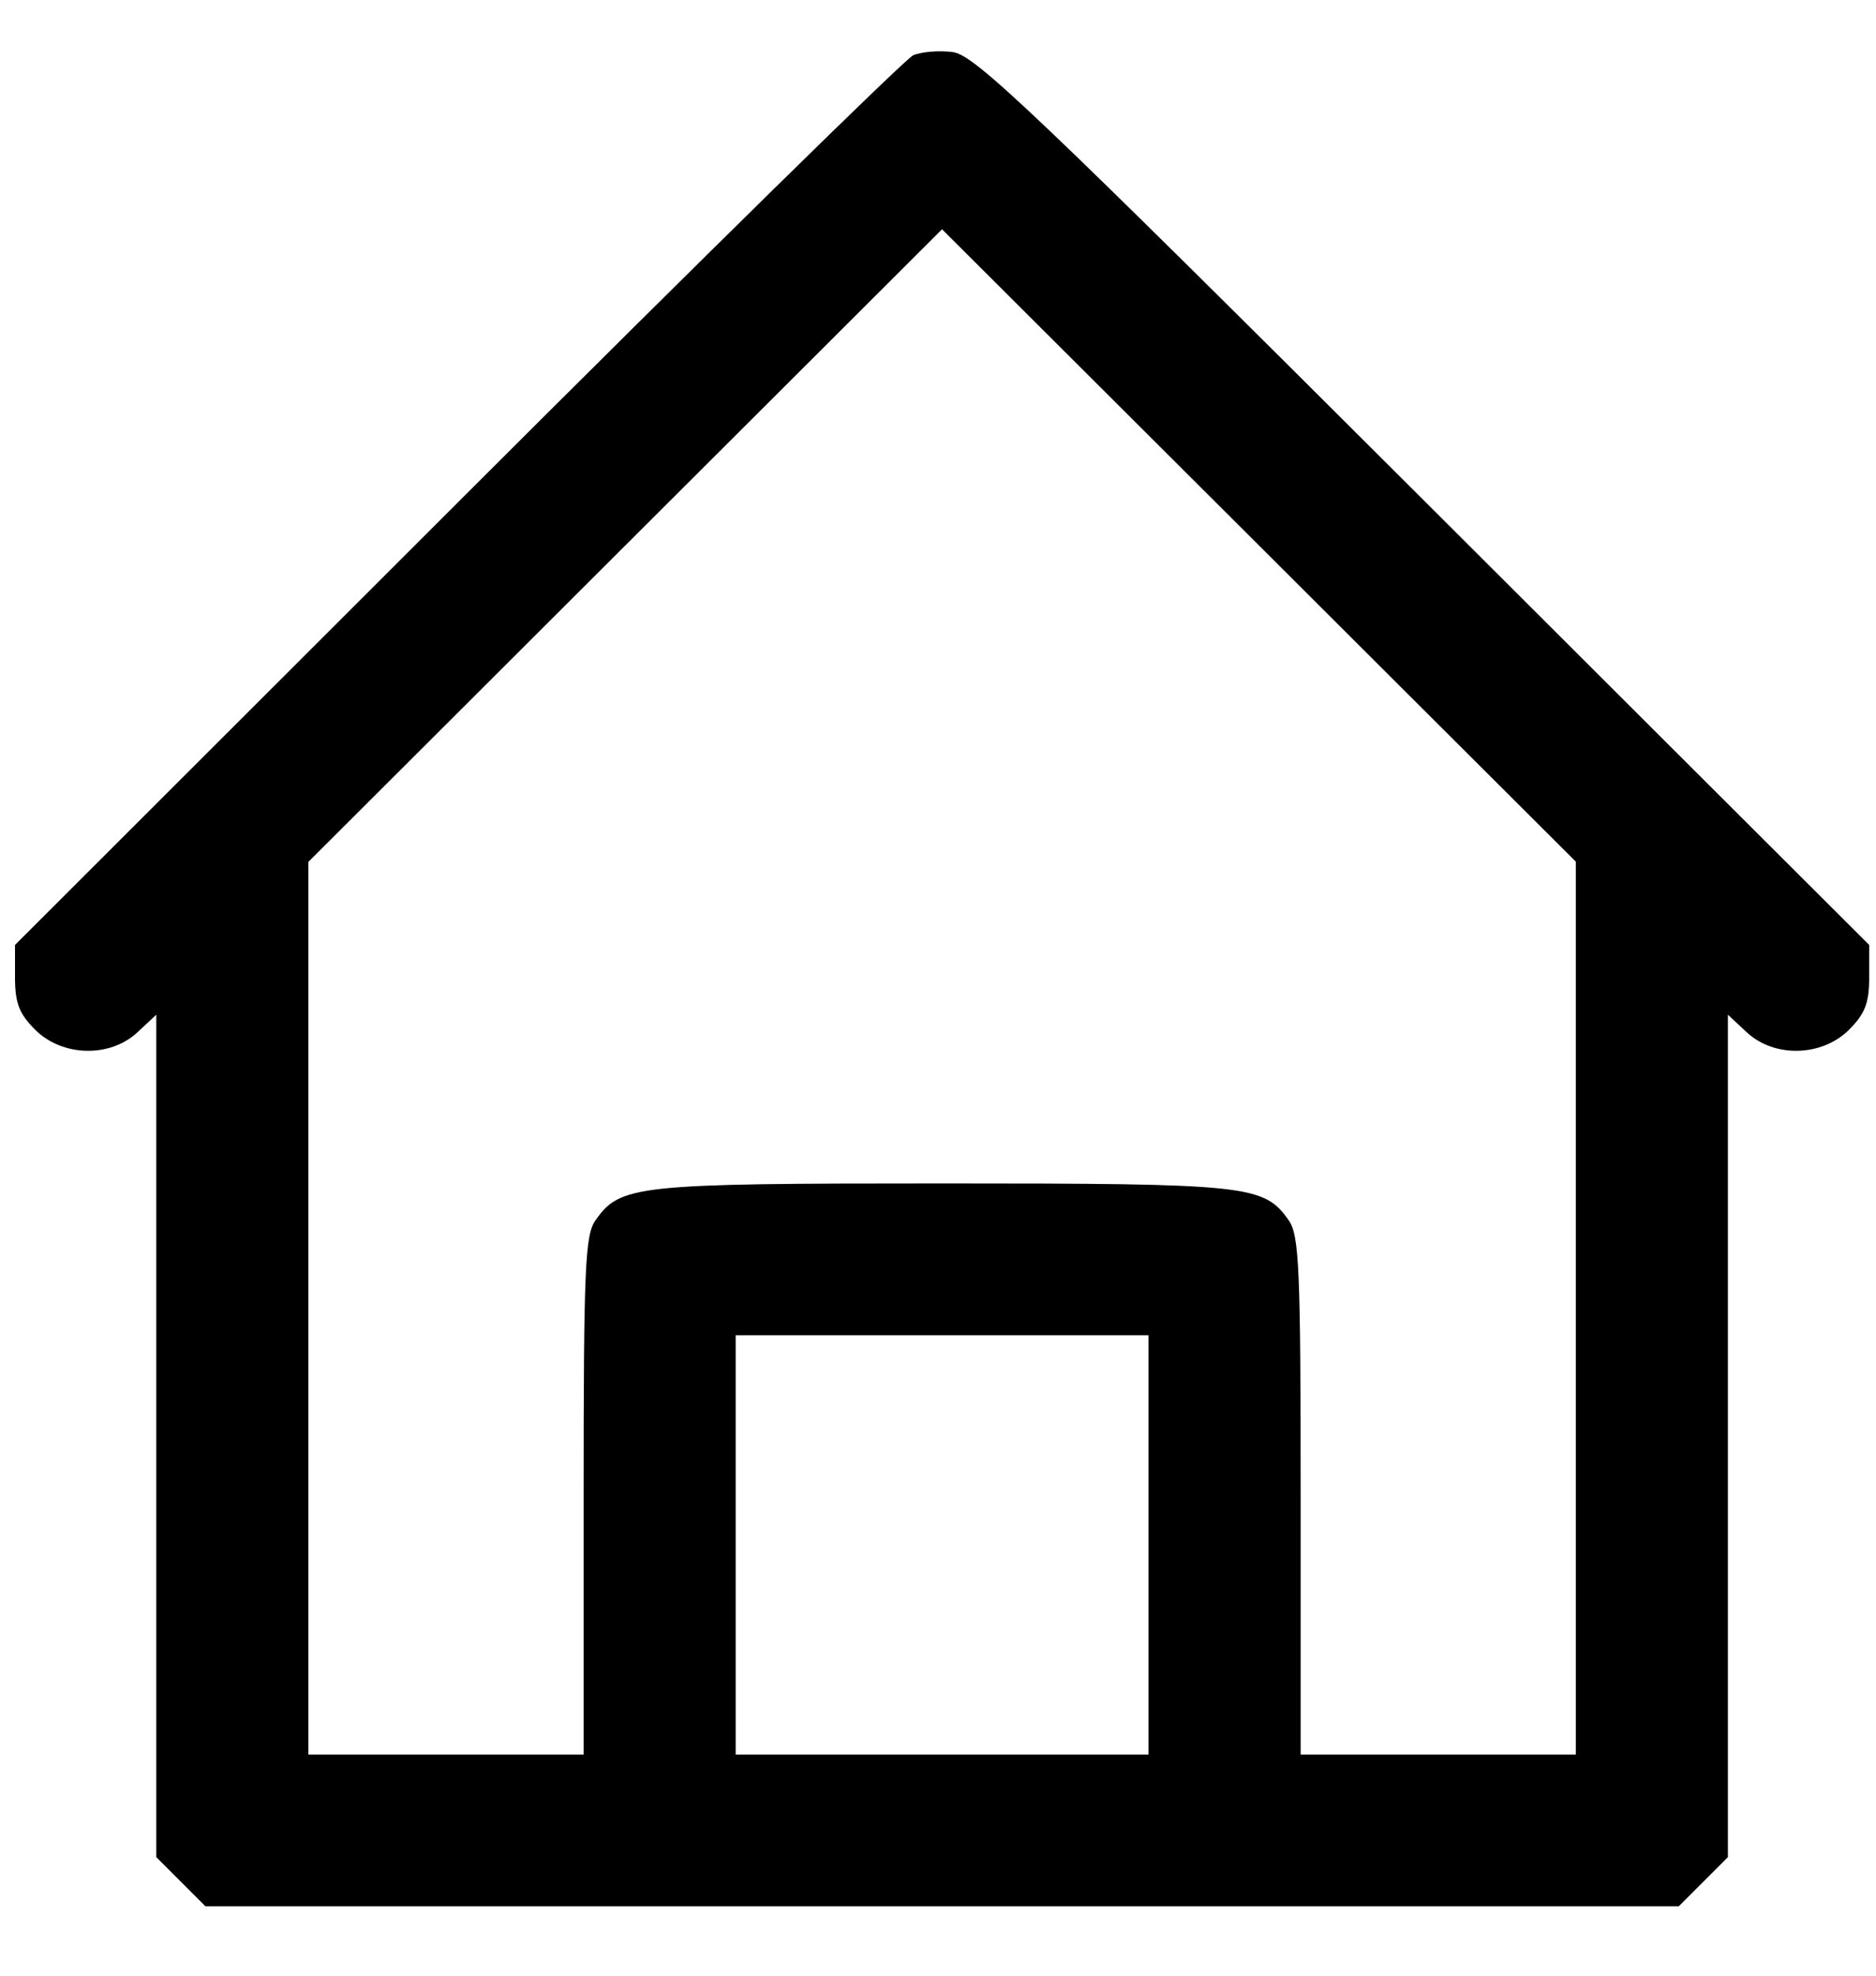 <svg id="i_home" viewBox="0 0 19 20" xmlns="http://www.w3.org/2000/svg">
	<path fill-rule="evenodd" clip-rule="evenodd" d="M9.248 0.56C9.167 0.596 7.088 2.638 4.627 5.096L0.152 9.566V9.893C0.152 10.154 0.194 10.262 0.356 10.424C0.63 10.698 1.115 10.71 1.393 10.449L1.583 10.272V14.536V18.8L1.832 19.049L2.081 19.298H9.542H17.002L17.251 19.049L17.5 18.8V14.536V10.272L17.69 10.449C17.968 10.71 18.453 10.698 18.727 10.424C18.889 10.262 18.931 10.154 18.931 9.893V9.566L14.418 5.063C10.459 1.114 9.873 0.557 9.65 0.527C9.509 0.509 9.329 0.524 9.248 0.56ZM15.96 13.242V17.761H14.566H13.173V15.143C13.173 12.841 13.158 12.505 13.053 12.355C12.801 11.996 12.655 11.98 9.542 11.98C6.428 11.98 6.282 11.996 6.03 12.355C5.925 12.505 5.911 12.841 5.911 15.143V17.761H4.517H3.123V13.243V8.725L6.332 5.523L9.541 2.321L12.751 5.522L15.96 8.723V13.242ZM11.632 15.639V17.761H9.542H7.451V15.639V13.517H9.542H11.632V15.639Z"/>
</svg>